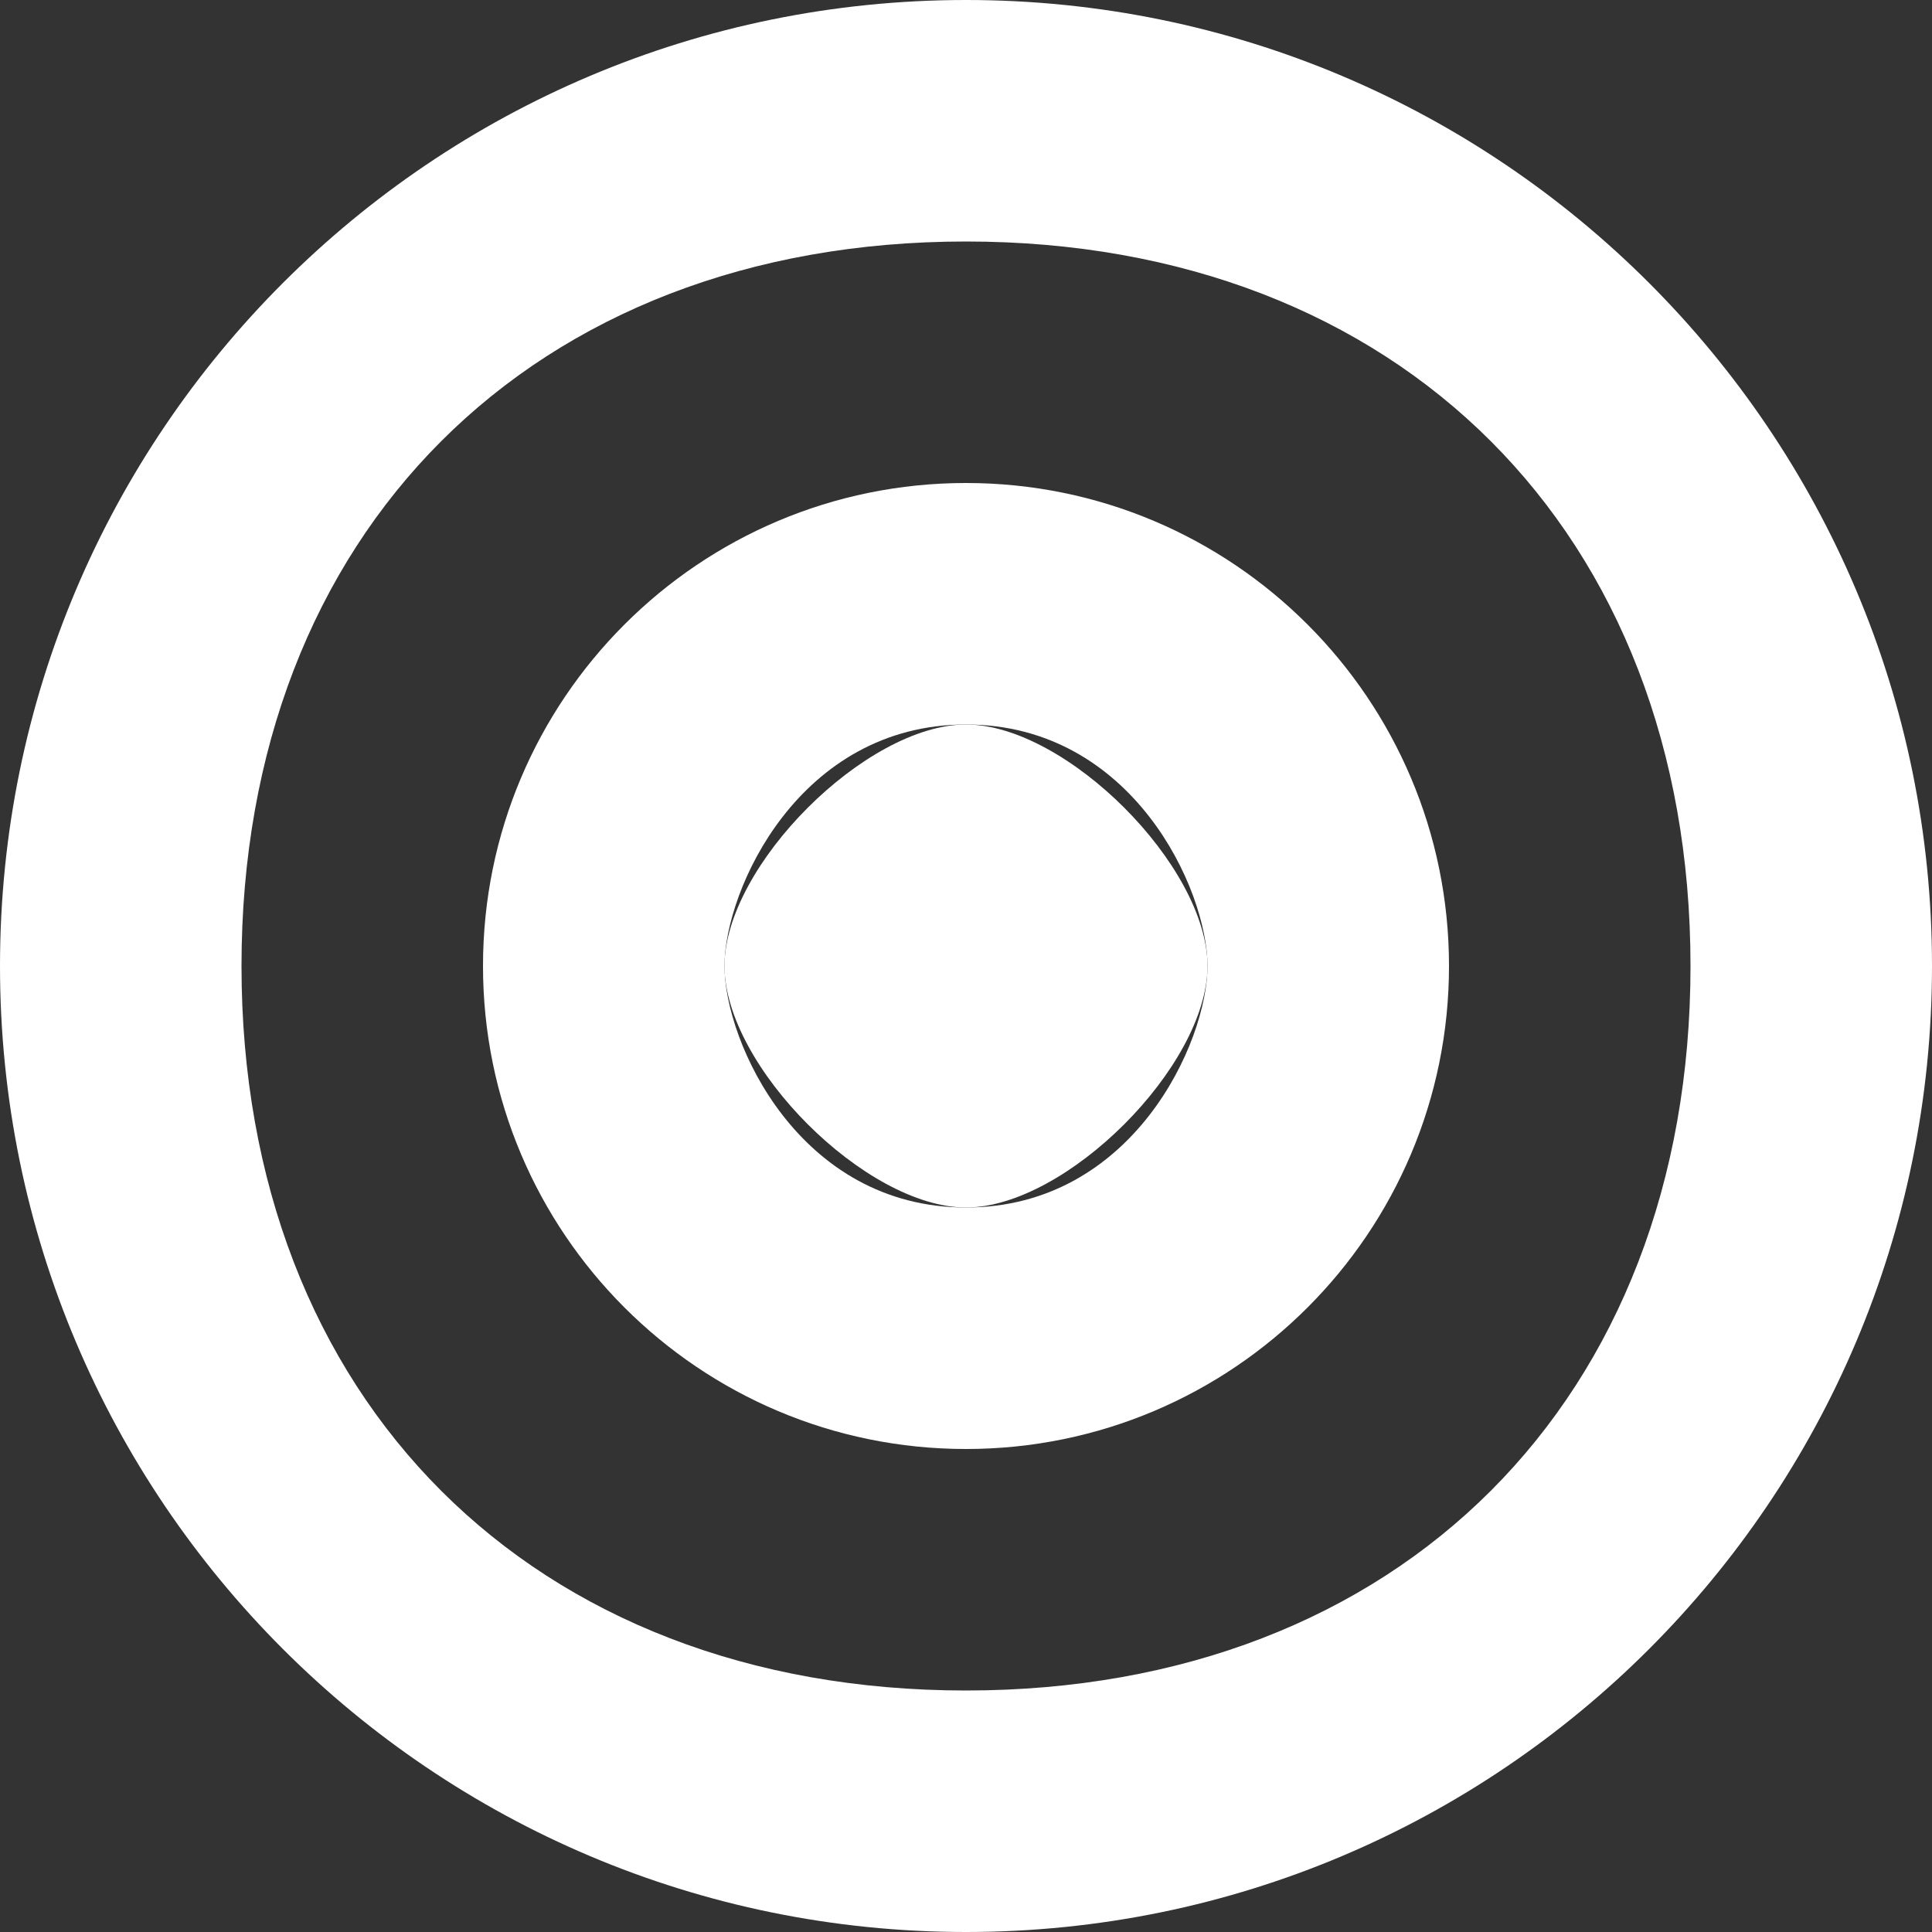 <svg width="64" height="64" viewBox="0 0 64 64" fill="none" xmlns="http://www.w3.org/2000/svg">
  <rect x="0" y="0" width="64" height="64" fill="#333333" stroke="none"/>
  <path d="M32 0C14.327 0 0 14.327 0 32C0 49.673 14.327 64 32 64C49.673 64 64 49.673 64 32C64 14.327 49.673 0 32 0ZM32 56C17.641 56 8 46.359 8 32C8 17.641 17.641 8 32 8C46.359 8 56 17.641 56 32C56 46.359 46.359 56 32 56Z" fill="white"/>
  <path d="M32 16C23.164 16 16 23.164 16 32C16 40.836 23.164 48 32 48C40.836 48 48 40.836 48 32C48 23.164 40.836 16 32 16ZM32 40C26.477 40 24 34.523 24 32C24 29.477 26.477 24 32 24C37.523 24 40 29.477 40 32C40 34.523 37.523 40 32 40Z" fill="white"/>
  <path d="M32 24C28.686 24 24 28.686 24 32C24 35.314 28.686 40 32 40C35.314 40 40 35.314 40 32C40 28.686 35.314 24 32 24Z" fill="white"/>
</svg> 